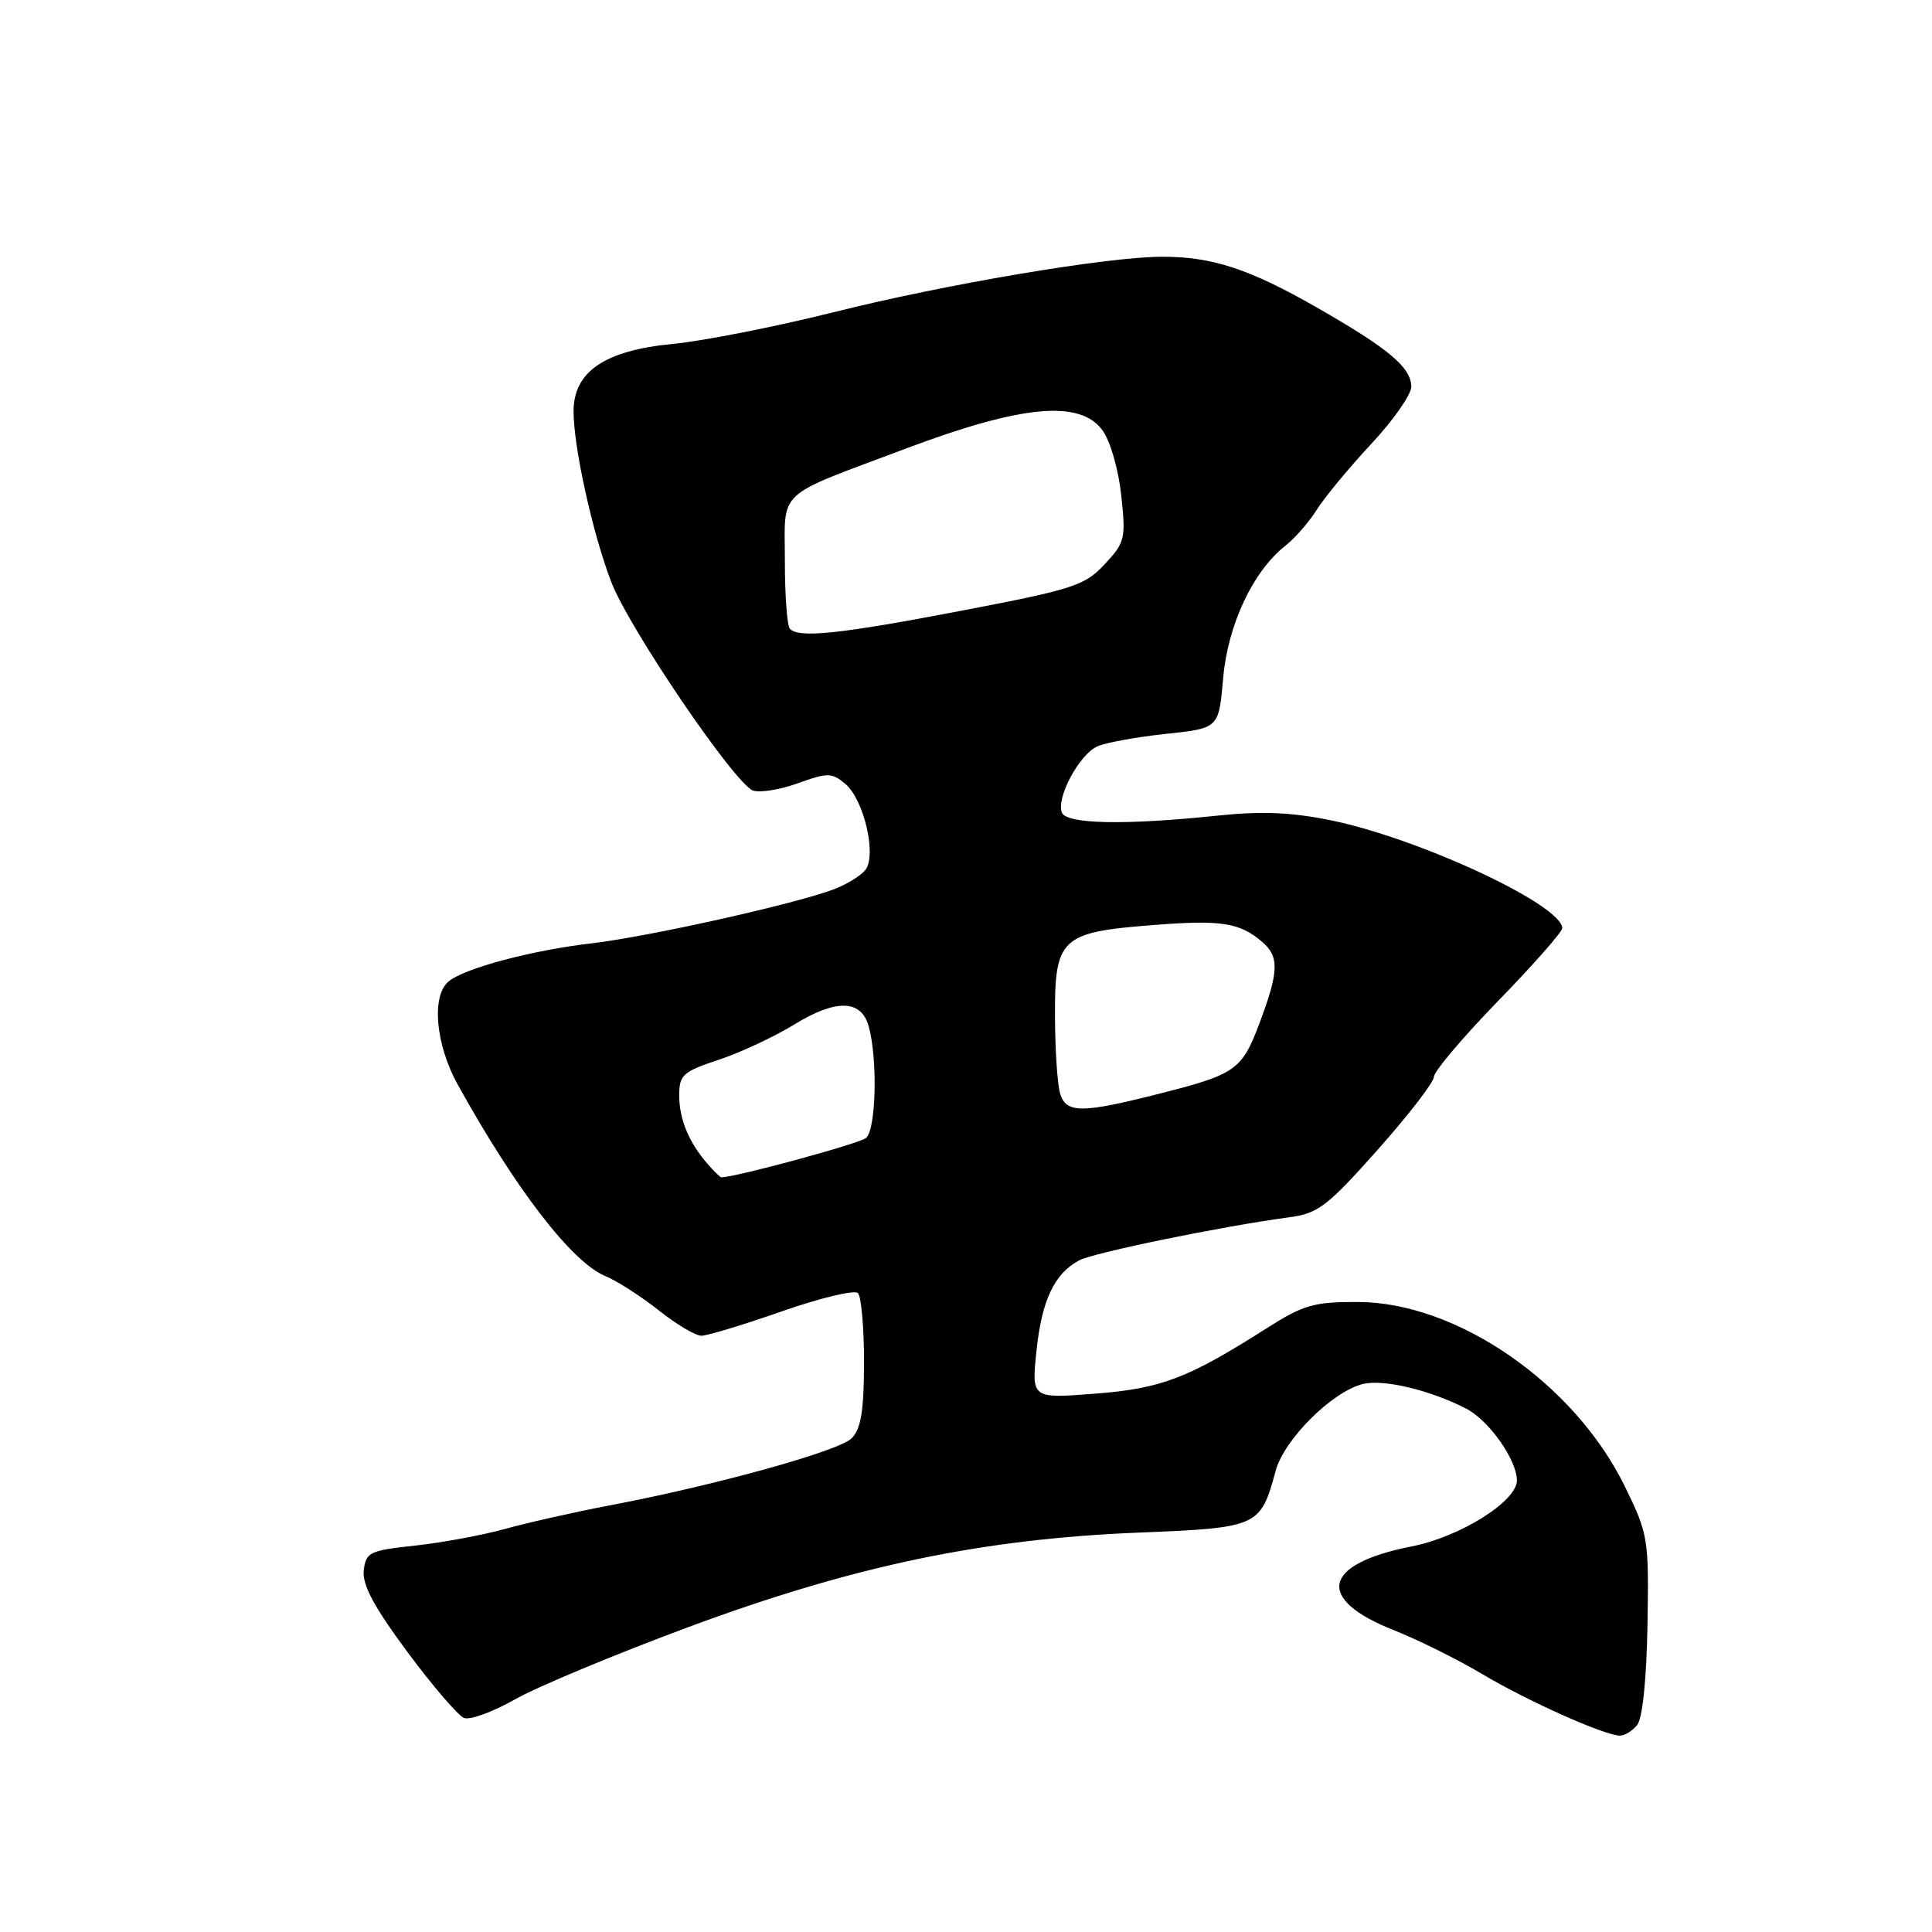 <?xml version="1.0" encoding="UTF-8" standalone="no"?>
<!DOCTYPE svg PUBLIC "-//W3C//DTD SVG 1.1//EN" "http://www.w3.org/Graphics/SVG/1.1/DTD/svg11.dtd" >
<svg xmlns="http://www.w3.org/2000/svg" xmlns:xlink="http://www.w3.org/1999/xlink" version="1.1" viewBox="0 0 256 256">
 <g >
 <path fill="currentColor"
d=" M 216.92 228.59 C 217.64 227.73 218.17 222.62 218.30 215.34 C 218.49 203.85 218.41 203.31 215.29 196.94 C 208.62 183.30 193.05 172.55 179.92 172.52 C 174.11 172.50 172.70 172.91 167.92 175.95 C 157.39 182.66 153.88 183.99 145.07 184.67 C 136.68 185.32 136.68 185.32 137.34 178.98 C 138.04 172.29 139.71 168.76 142.99 167.01 C 144.90 165.98 161.94 162.49 170.80 161.30 C 174.65 160.79 175.85 159.88 182.55 152.35 C 186.65 147.74 190.00 143.39 190.00 142.69 C 190.00 141.98 193.82 137.46 198.50 132.64 C 203.18 127.83 207.00 123.49 207.00 123.00 C 207.00 119.92 188.16 111.13 176.38 108.70 C 171.15 107.63 167.17 107.46 161.38 108.07 C 149.02 109.36 141.29 109.21 140.70 107.66 C 139.94 105.68 143.03 99.94 145.42 98.89 C 146.57 98.39 150.65 97.65 154.50 97.24 C 161.50 96.50 161.50 96.50 162.07 89.90 C 162.68 82.81 166.01 75.71 170.31 72.32 C 171.59 71.32 173.48 69.15 174.51 67.50 C 175.55 65.85 178.78 61.95 181.70 58.82 C 184.61 55.70 187.00 52.29 187.00 51.25 C 187.00 48.70 184.04 46.21 174.50 40.75 C 165.55 35.63 160.62 34.01 154.00 34.02 C 146.75 34.02 125.27 37.65 110.34 41.40 C 102.73 43.30 93.20 45.18 89.16 45.57 C 80.11 46.44 76.00 49.24 76.00 54.52 C 76.00 59.24 78.52 70.67 80.98 77.08 C 83.32 83.21 97.31 103.80 99.76 104.74 C 100.64 105.08 103.32 104.65 105.71 103.79 C 109.69 102.36 110.22 102.37 112.00 103.86 C 114.50 105.97 116.21 113.40 114.64 115.31 C 114.01 116.07 112.15 117.21 110.50 117.83 C 105.46 119.76 85.91 124.12 78.50 124.98 C 70.51 125.91 61.57 128.28 59.44 130.05 C 57.14 131.96 57.71 138.41 60.65 143.71 C 68.34 157.60 75.78 167.25 80.20 169.08 C 81.77 169.73 84.95 171.78 87.28 173.62 C 89.60 175.47 92.14 176.98 92.92 176.99 C 93.70 177.00 98.51 175.54 103.60 173.76 C 108.69 171.98 113.22 170.89 113.68 171.34 C 114.13 171.80 114.49 175.95 114.49 180.56 C 114.47 186.97 114.09 189.34 112.84 190.59 C 111.15 192.28 94.59 196.87 80.59 199.51 C 76.14 200.36 70.03 201.73 67.00 202.57 C 63.98 203.41 58.58 204.41 55.00 204.80 C 48.96 205.45 48.48 205.68 48.20 208.09 C 47.98 209.98 49.55 212.92 53.98 218.89 C 57.32 223.39 60.70 227.33 61.49 227.64 C 62.28 227.94 65.31 226.84 68.21 225.19 C 71.12 223.53 81.43 219.24 91.13 215.63 C 112.97 207.52 130.02 203.93 150.83 203.08 C 166.76 202.44 167.03 202.31 169.03 194.89 C 170.15 190.74 176.49 184.42 180.57 183.39 C 183.29 182.71 189.49 184.18 194.29 186.66 C 197.29 188.20 200.99 193.44 201.00 196.16 C 201.00 198.93 193.48 203.65 187.04 204.91 C 175.20 207.24 174.23 211.88 184.72 216.02 C 187.90 217.28 193.18 219.90 196.45 221.85 C 202.45 225.42 212.55 229.93 214.63 229.98 C 215.25 229.99 216.28 229.37 216.92 228.59 Z  M 93.78 154.25 C 91.27 151.37 90.00 148.31 90.00 145.15 C 90.00 142.43 90.48 142.00 95.25 140.42 C 98.14 139.46 102.63 137.36 105.23 135.76 C 110.78 132.35 114.12 132.43 115.11 136.00 C 116.31 140.35 116.09 149.68 114.75 150.79 C 113.83 151.55 97.45 156.00 95.58 156.00 C 95.43 156.00 94.62 155.21 93.78 154.25 Z  M 140.48 144.94 C 140.12 143.80 139.81 139.21 139.79 134.74 C 139.74 124.29 140.56 123.53 152.72 122.58 C 161.83 121.86 164.26 122.24 167.25 124.81 C 169.52 126.75 169.46 128.71 166.93 135.47 C 164.55 141.83 163.79 142.36 153.26 145.01 C 143.29 147.53 141.30 147.51 140.48 144.94 Z  M 104.67 83.33 C 104.30 82.97 104.00 78.93 104.00 74.37 C 104.00 64.66 102.53 66.02 120.14 59.40 C 135.39 53.66 143.10 52.95 146.07 57.00 C 147.11 58.40 148.20 62.18 148.57 65.61 C 149.19 71.38 149.07 71.89 146.36 74.78 C 143.73 77.60 142.22 78.09 127.41 80.92 C 111.29 84.01 105.91 84.58 104.67 83.33 Z "/>
</g>
</svg>